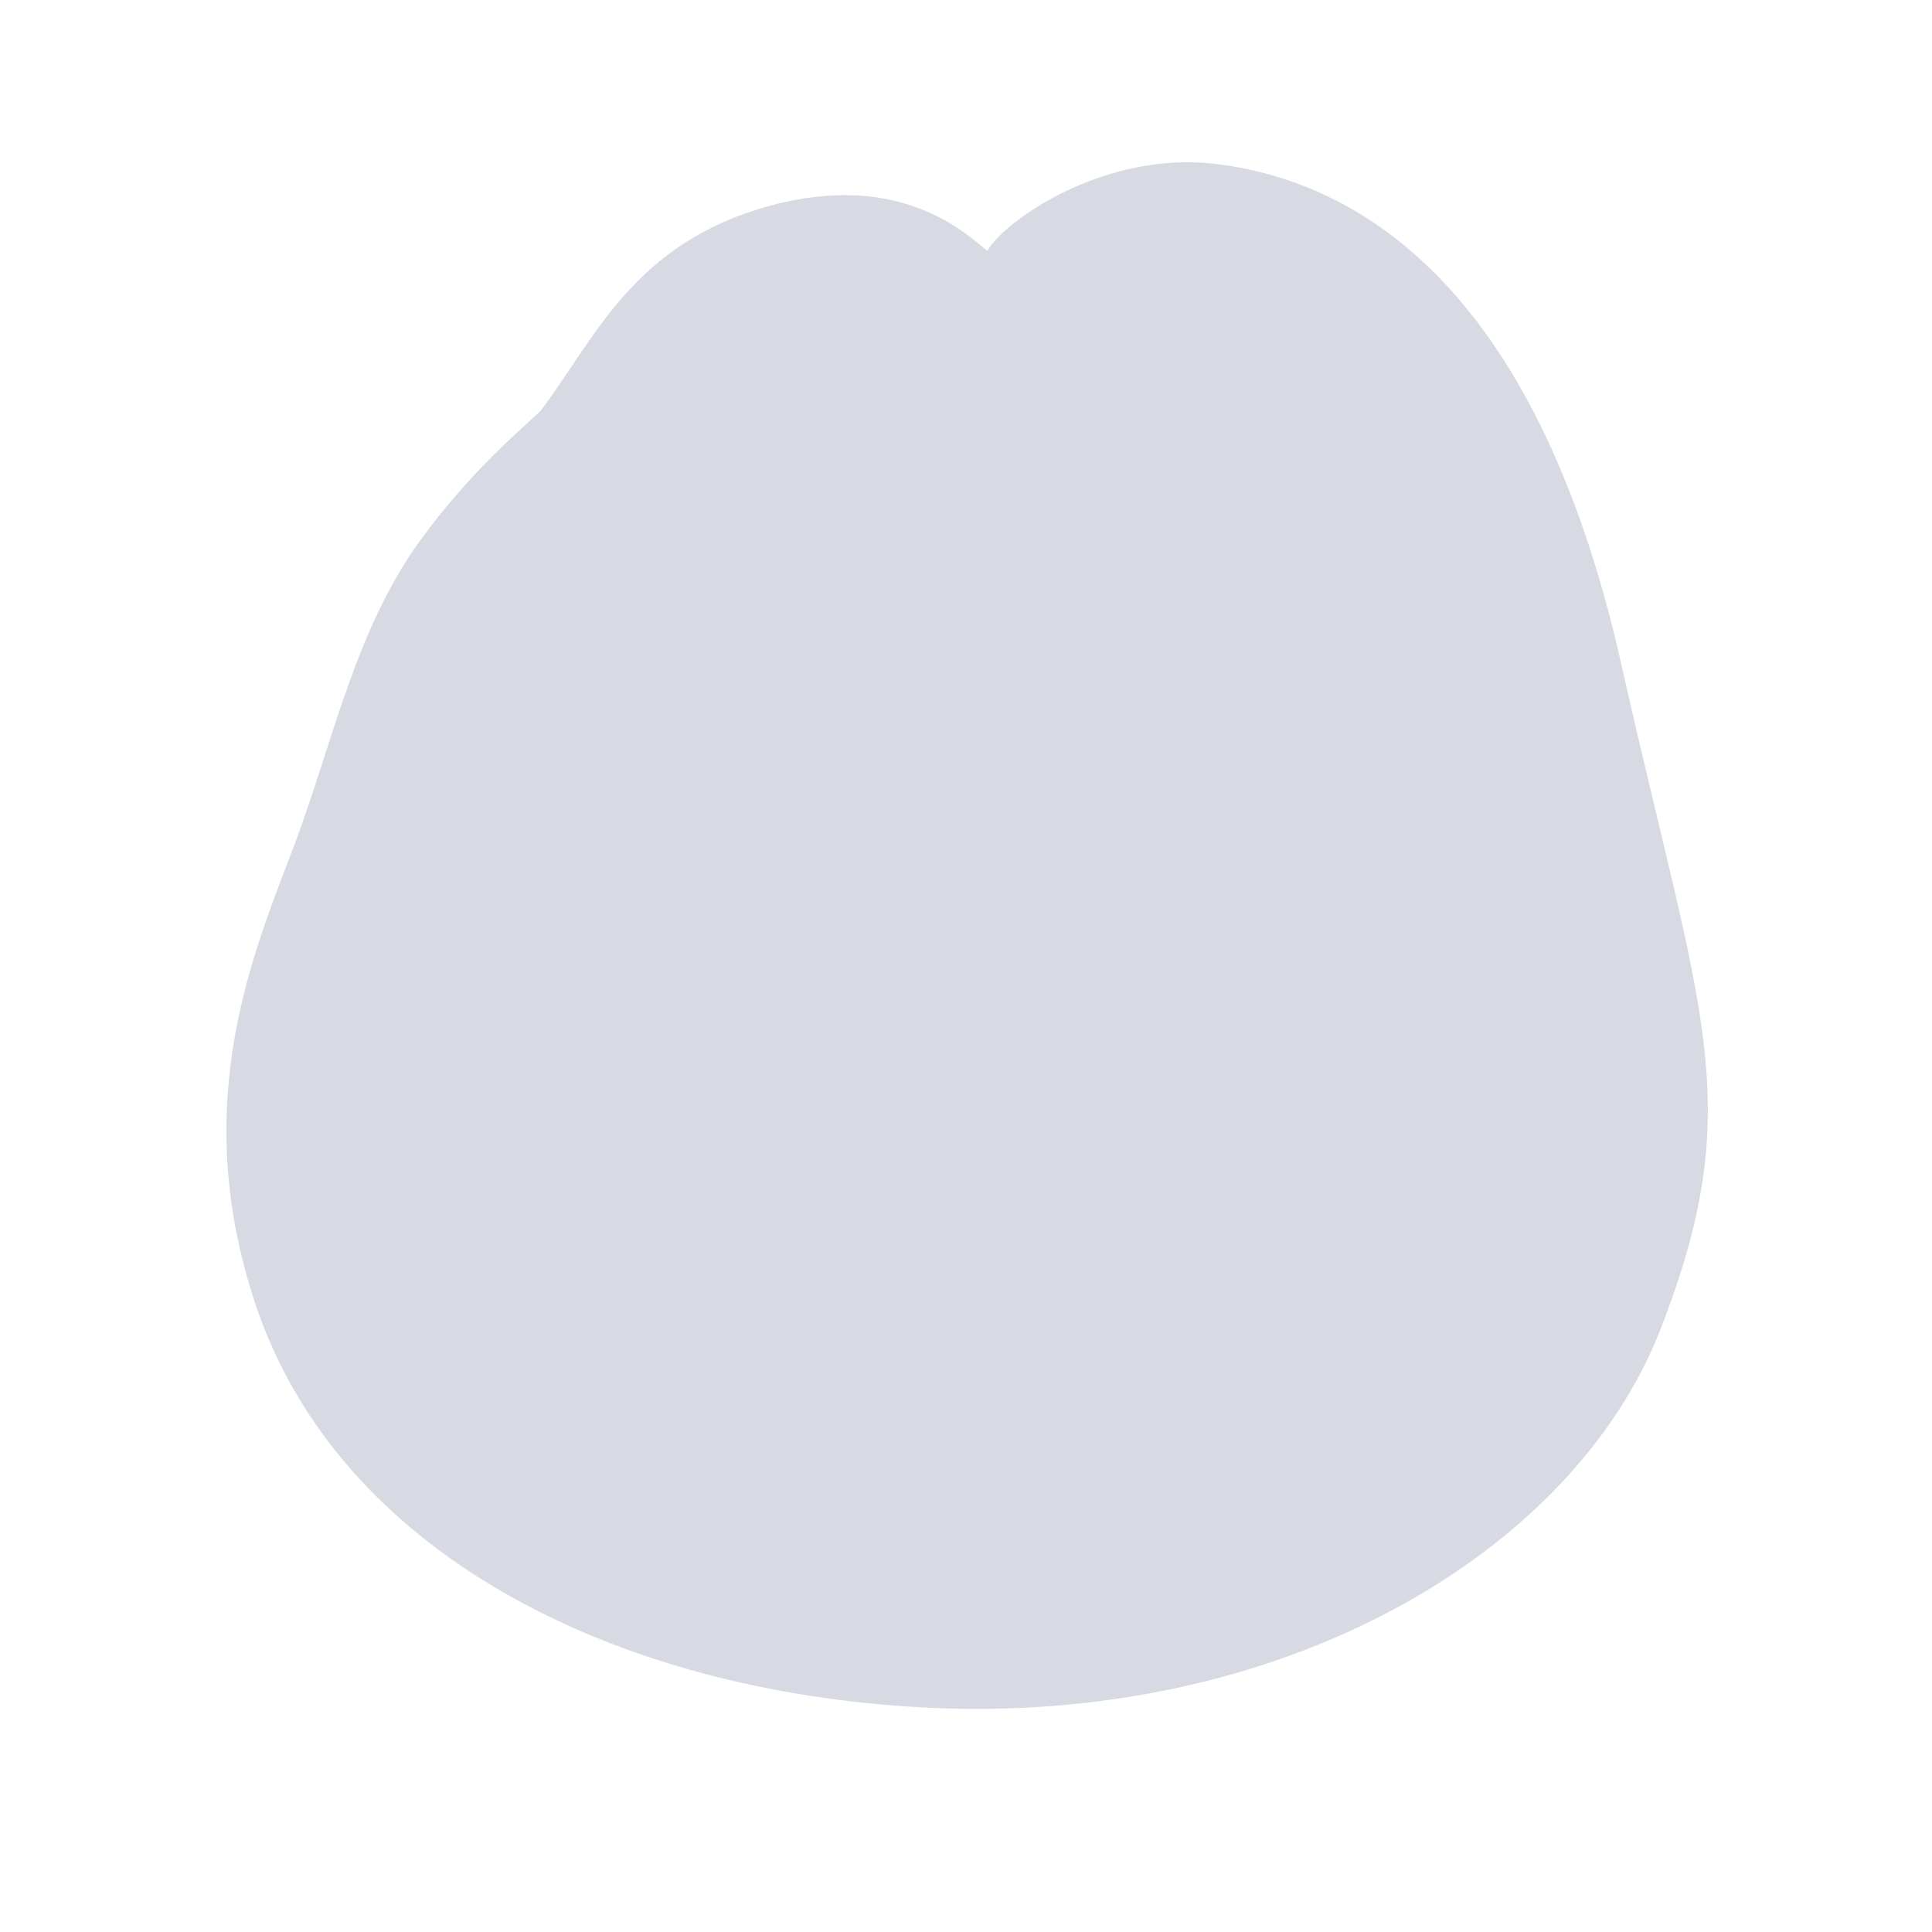 <svg width="512" height="512" viewBox="0 0 512 512" fill="none" xmlns="http://www.w3.org/2000/svg">
<path d="M322.658 43.498C292.772 39.71 266.158 58.499 261.658 66.499C256.159 61.998 238.659 45.128 204.158 54.499C167.538 64.445 157.659 89.999 143.159 108.999C138.992 112.999 124.756 124.701 111.158 143.499C94.159 166.999 88.123 196.929 78.159 223.499C67.658 251.499 49.657 291.499 67.658 345.499C89.659 411.499 162.516 448.152 244.658 452.499C339.158 457.499 416.902 411.999 440.158 351.999C463.414 291.999 450.658 269.499 429.658 175.999C406.644 73.531 358.158 47.998 322.658 43.498Z" fill="#D8DAE3"/>
</svg>
